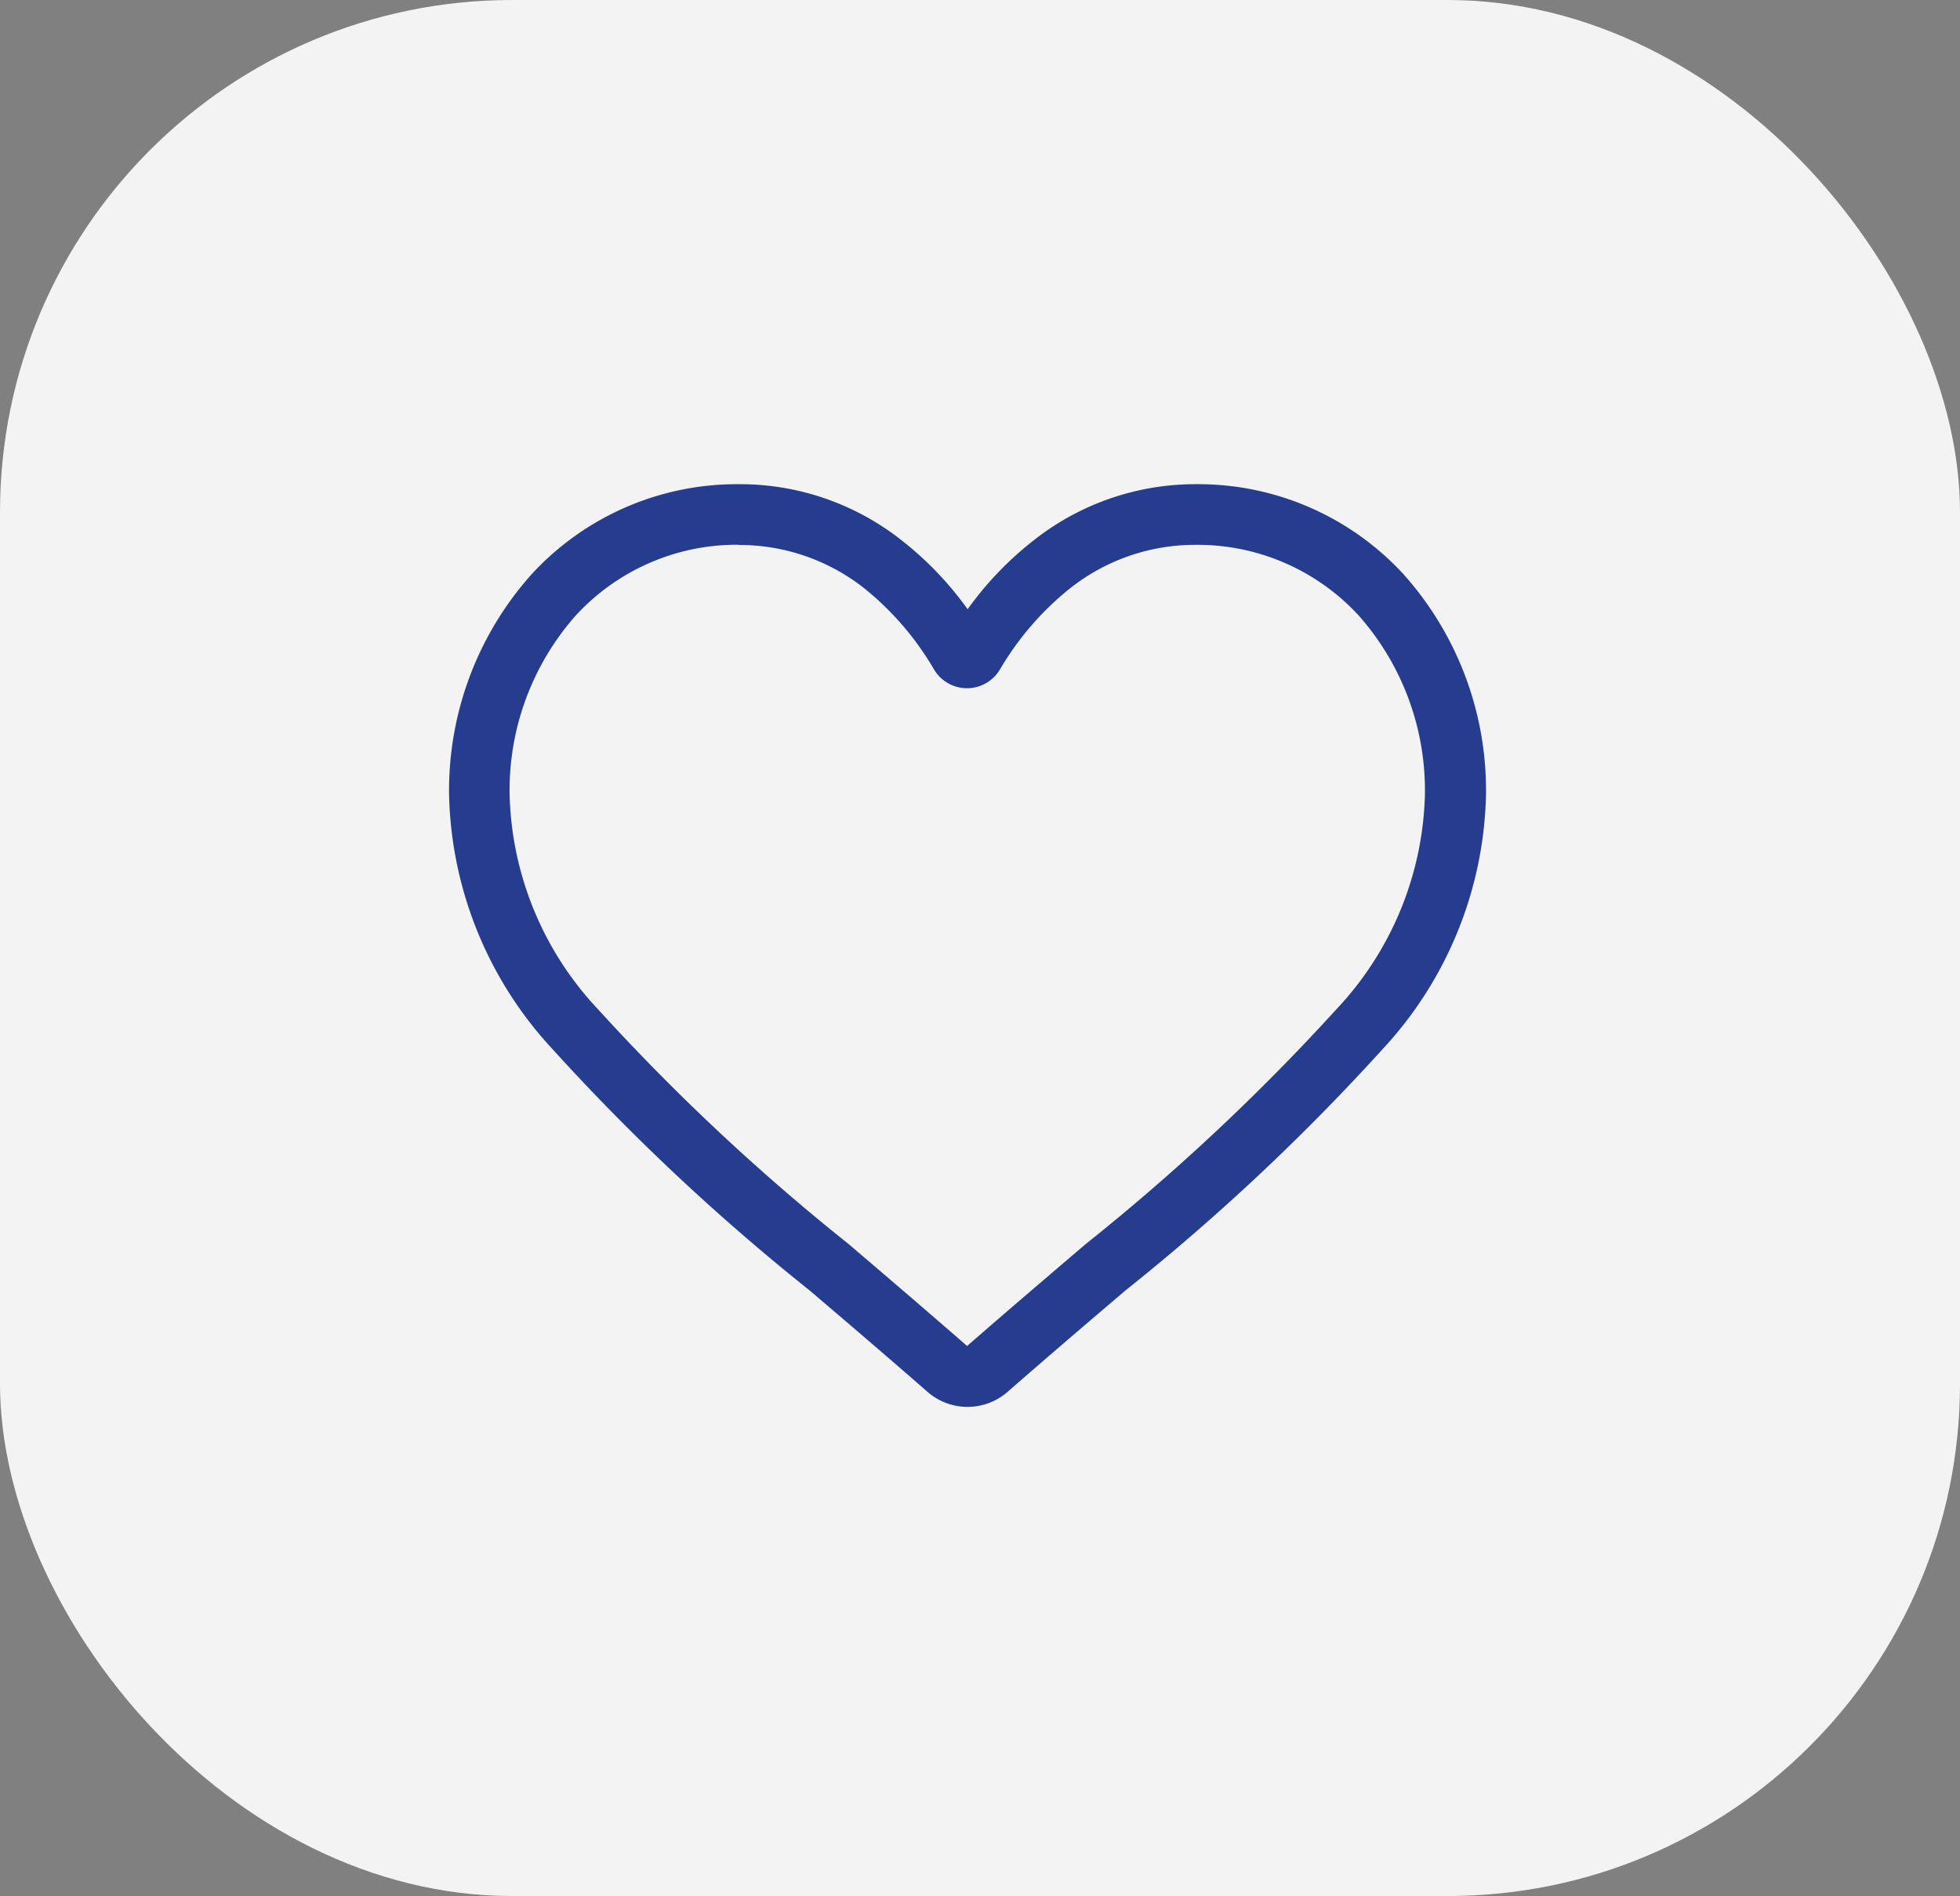 <svg xmlns="http://www.w3.org/2000/svg" width="42.089" height="40.709" viewBox="0 0 42.089 40.709"><rect x="0" y="0" width="42.089" height="40.709" fill="#808080" stroke="none"/><defs><style>.a{fill:#f3f3f3;}.b{fill:#253c8f;}</style></defs><g transform="translate(-231.503 -33.76)"><g transform="translate(-310.825 31)"><rect class="a" width="42.089" height="40.709" rx="11" transform="translate(542.328 2.76)"/><path class="b" d="M11.134,19.811a1.306,1.306,0,0,1-.861-.323c-.9-.787-1.767-1.526-2.532-2.178l0,0a47.089,47.089,0,0,1-5.528-5.189A8.288,8.288,0,0,1,0,6.692,6.96,6.96,0,0,1,1.767,1.939,5.988,5.988,0,0,1,6.221,0a5.6,5.6,0,0,1,3.5,1.208,7.158,7.158,0,0,1,1.414,1.477,7.159,7.159,0,0,1,1.415-1.477A5.6,5.6,0,0,1,16.047,0,5.988,5.988,0,0,1,20.5,1.939a6.96,6.96,0,0,1,1.766,4.753,8.287,8.287,0,0,1-2.208,5.425,47.084,47.084,0,0,1-5.528,5.189c-.767.653-1.635,1.393-2.537,2.182a1.307,1.307,0,0,1-.861.323ZM6.221,1.3a4.7,4.7,0,0,0-3.5,1.518A5.661,5.661,0,0,0,1.3,6.692a6.973,6.973,0,0,0,1.908,4.593,46.339,46.339,0,0,0,5.37,5.029l0,0c.768.655,1.639,1.4,2.545,2.189.912-.794,1.784-1.537,2.553-2.193a46.351,46.351,0,0,0,5.37-5.028,6.974,6.974,0,0,0,1.908-4.593,5.661,5.661,0,0,0-1.421-3.869,4.7,4.7,0,0,0-3.5-1.518,4.326,4.326,0,0,0-2.7.935,6.33,6.33,0,0,0-1.505,1.742.823.823,0,0,1-1.414,0A6.324,6.324,0,0,0,8.921,2.24a4.326,4.326,0,0,0-2.7-.935Zm0,0" transform="translate(551.972 13.156)"/></g></g></svg>